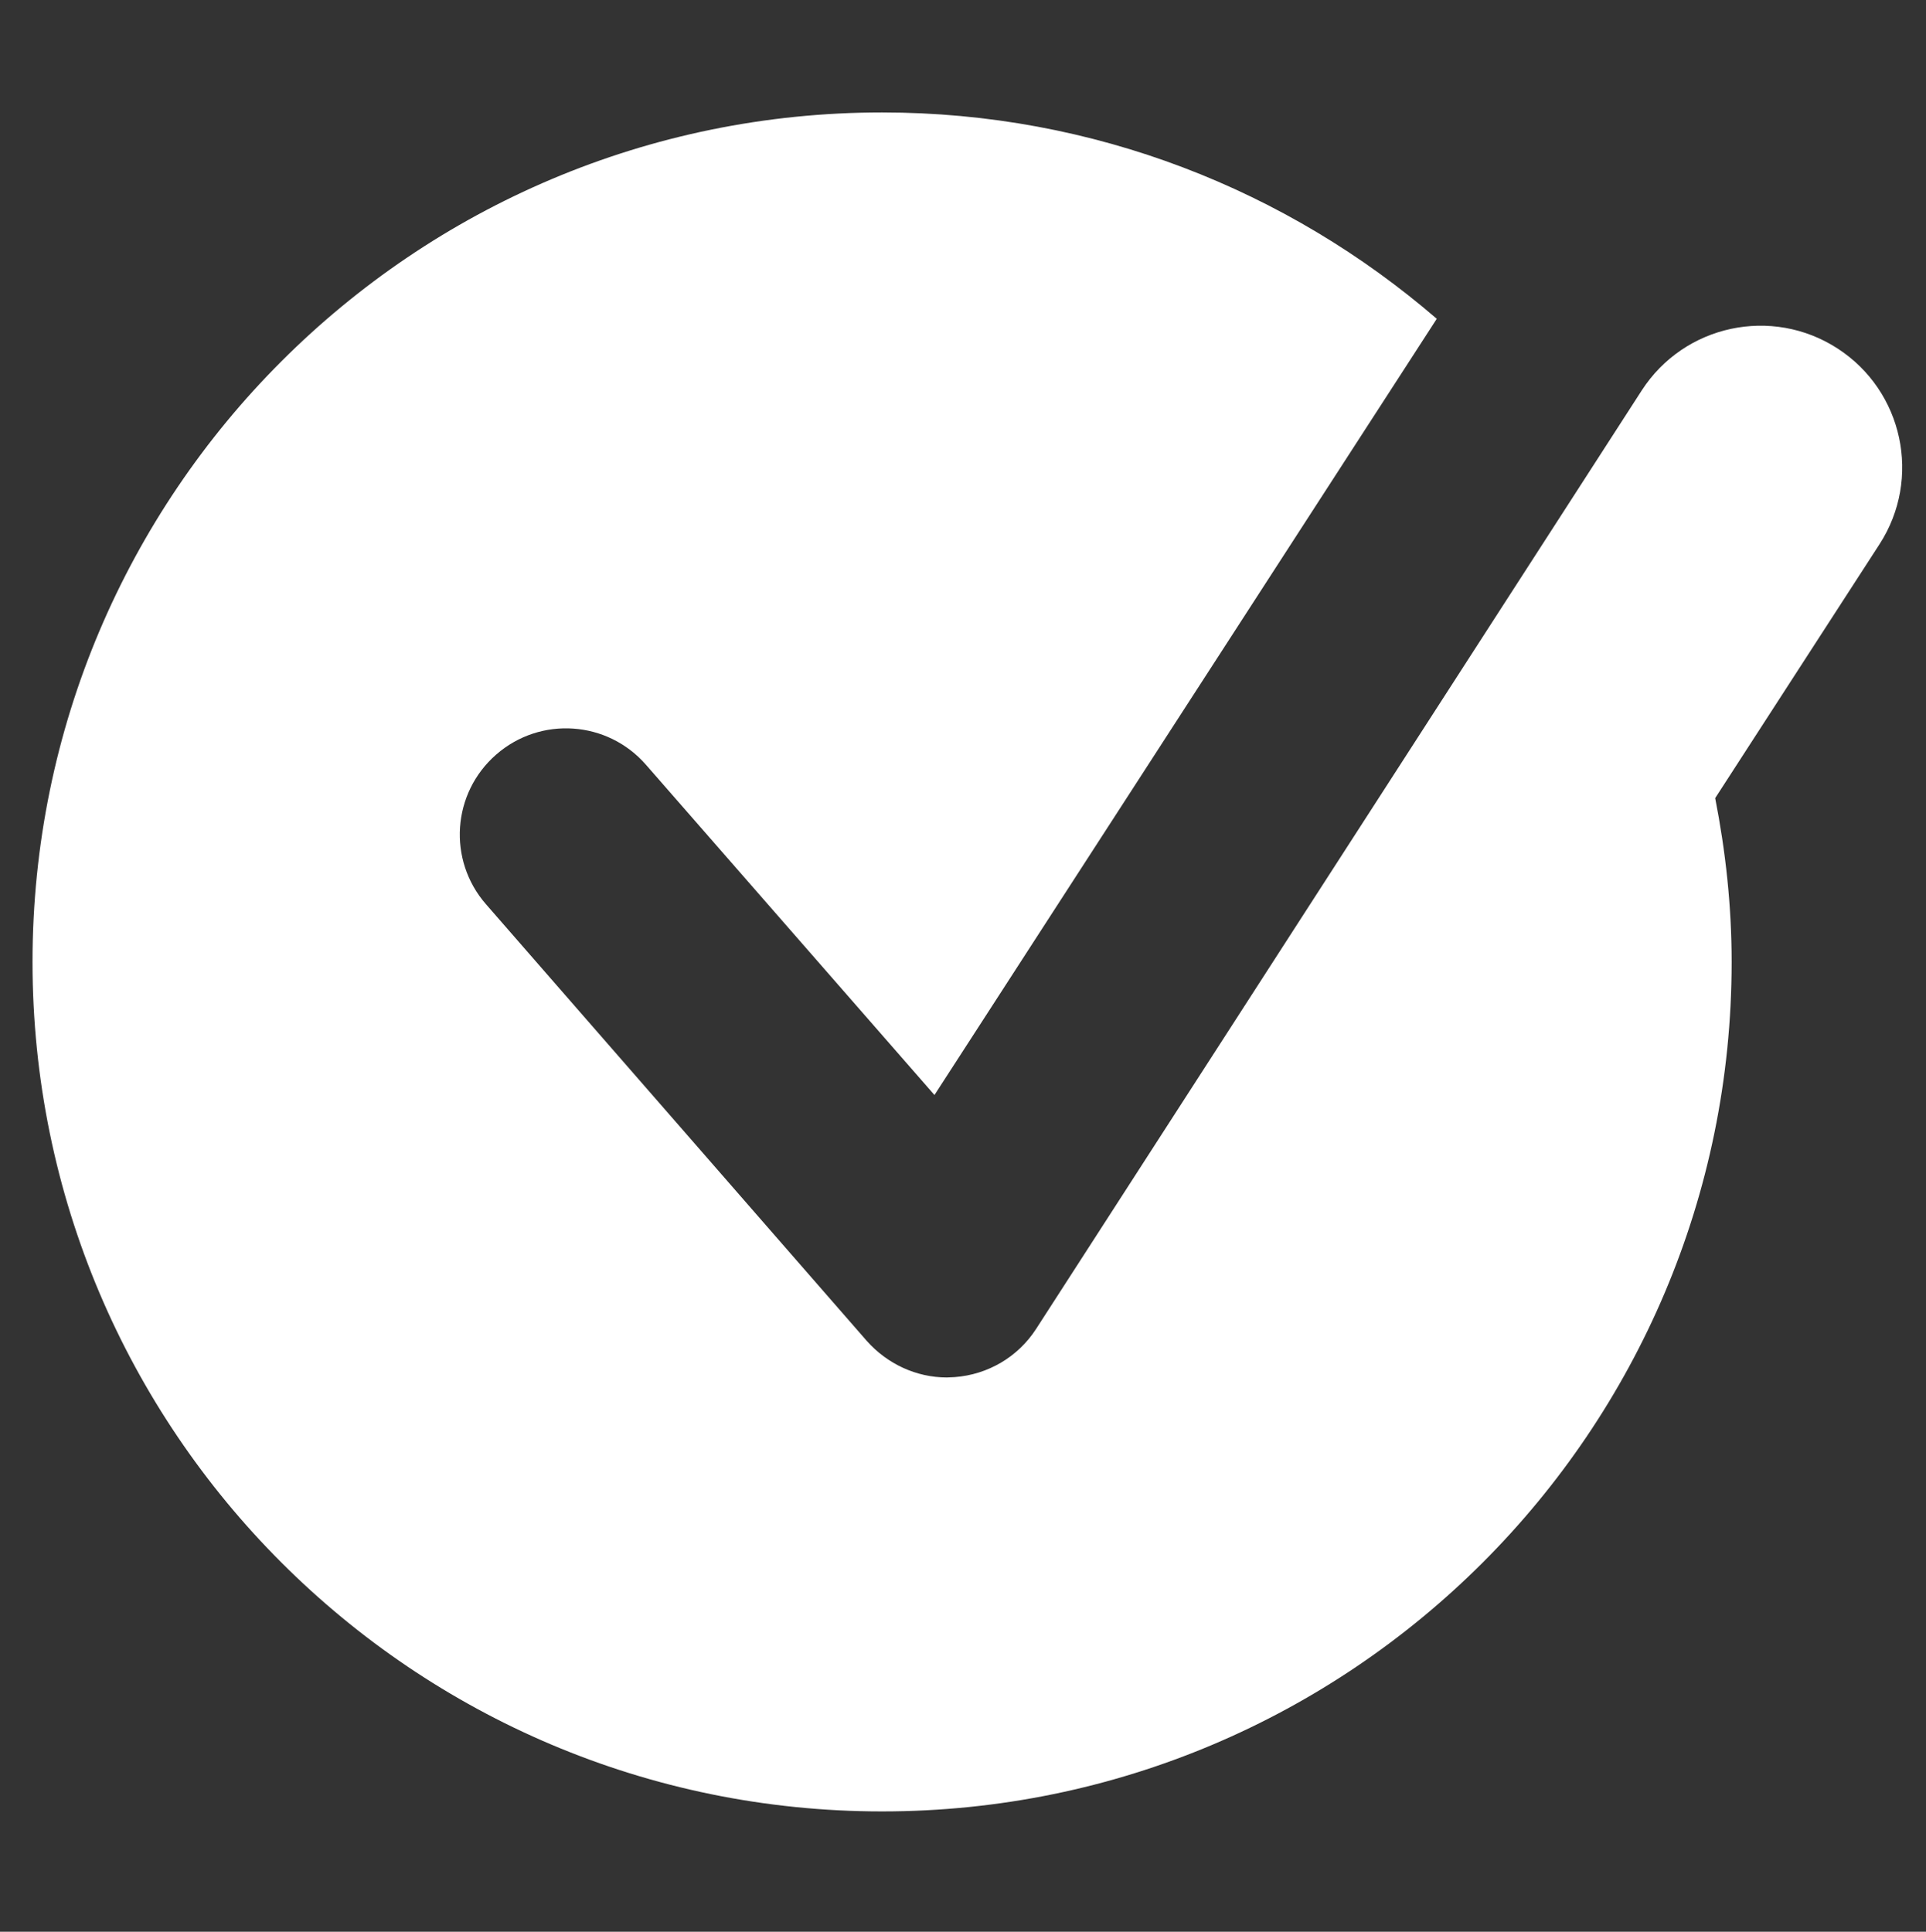 <svg width="325" height="326" xmlns="http://www.w3.org/2000/svg" xmlns:xlink="http://www.w3.org/1999/xlink" xml:space="preserve" overflow="hidden"><rect width="100%" height="100%" fill="#333333" stroke="none"/><g transform="translate(-453 -170)"><g><g><g><path d="M412.1 147.348C423.174 154.516 426.352 169.311 419.184 180.386L391.456 223.232C393.212 232.192 394.234 241.408 394.234 250.876 394.234 330.022 330.022 394.234 250.876 394.234 171.731 394.234 107.518 330.022 107.518 250.876 107.518 171.731 171.731 107.518 250.876 107.518 286.656 107.518 319.329 120.659 344.477 142.342L259.716 273.335 211.035 217.605C204.524 210.139 193.234 209.362 185.768 215.873 178.301 222.384 177.525 233.673 184.036 241.14L248.308 314.849C251.772 318.732 256.67 321.002 261.807 321.002 262.285 321.002 262.703 320.942 263.121 320.942 268.736 320.524 273.813 317.537 276.86 312.819L379.062 154.432C386.23 143.346 401.013 140.174 412.1 147.348Z" fill="#FFFFFF" fill-rule="nonzero" fill-opacity="1" transform="matrix(1 0 0 1 350.97 81.457)"/></g></g></g></g></svg>